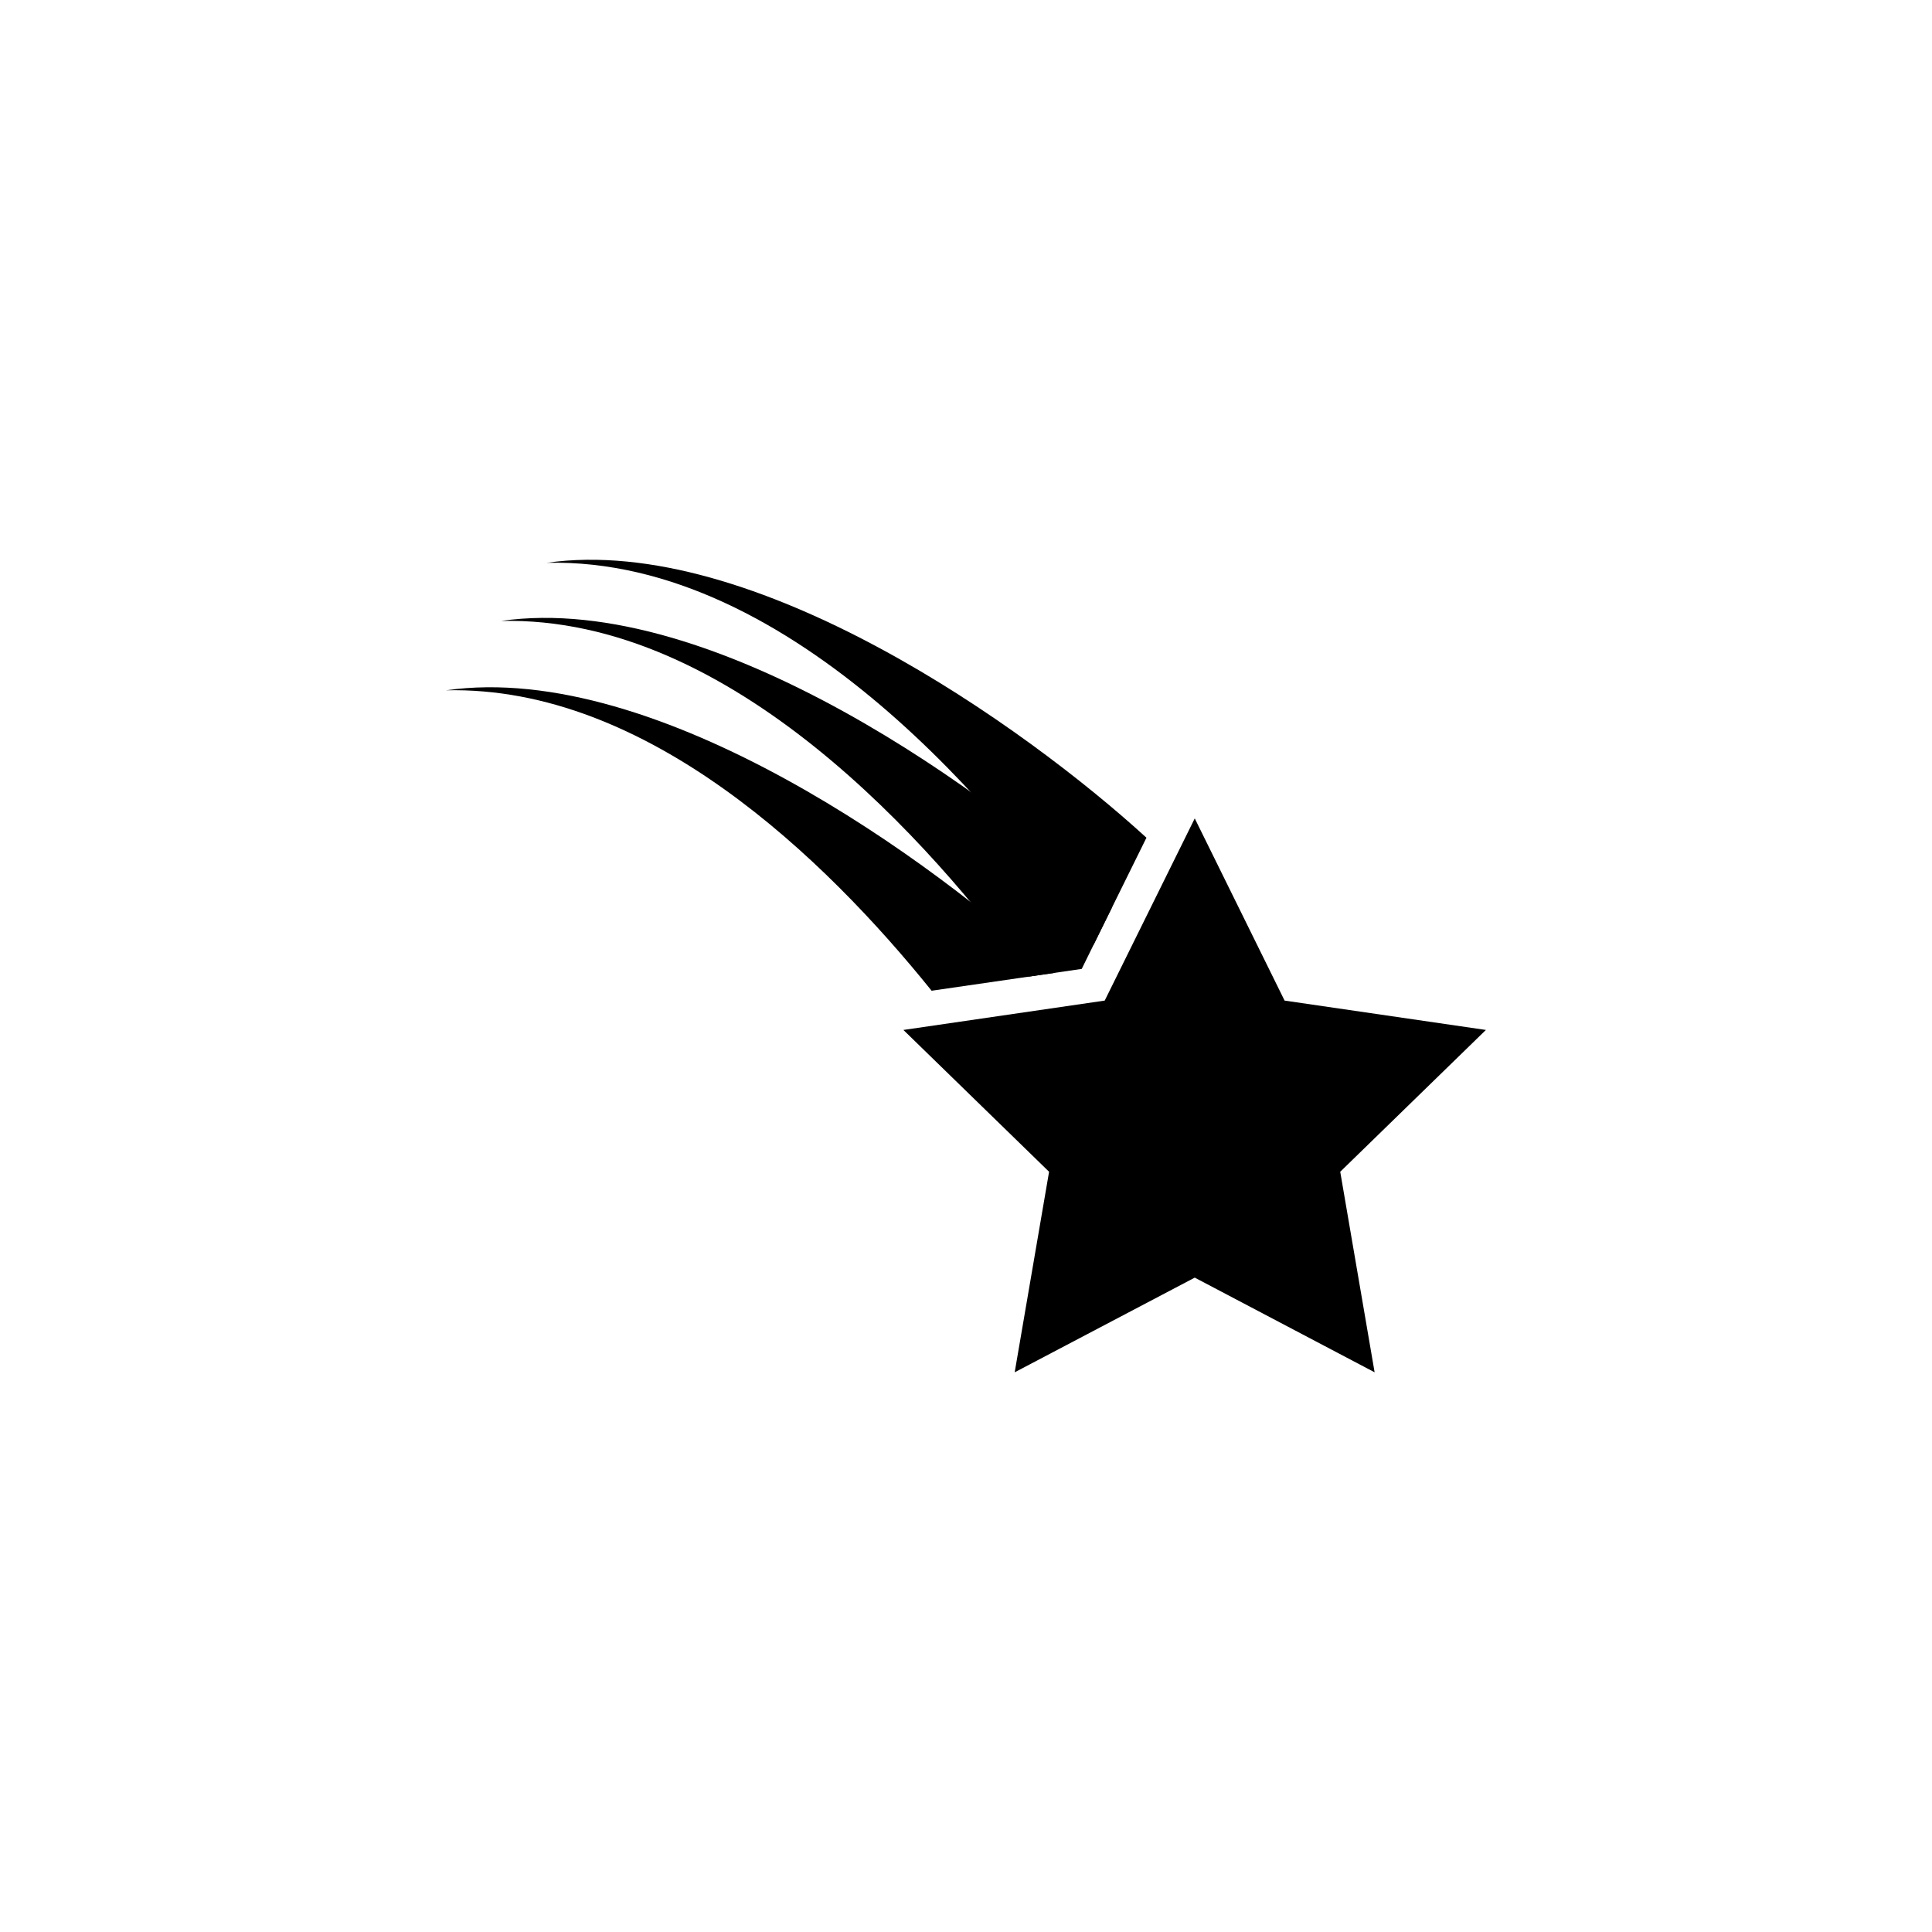 <svg id="图层_1" data-name="图层 1" xmlns="http://www.w3.org/2000/svg" viewBox="0 0 100 100"><title>logohunt03</title><path d="M48.22,51.28l6.34-.92c-6.05-5.66-20.49-16.2-31.47-14.63,10.4-.24,19.63,8.72,25.13,15.55"/><path d="M56.6,48.91l2.74-5.55C53.06,37.62,39,27.6,28.3,29.13c12.78-.3,23.81,13.33,28.3,19.78"/><polygon points="61.84 42.36 66.49 51.79 76.91 53.31 69.37 60.65 71.15 71.03 61.84 66.13 52.52 71.03 54.3 60.65 46.76 53.31 57.18 51.79 61.84 42.36"/><path d="M53.25,50.55l2.74-.4,1.58-3.21C51.64,41.32,37,30.55,25.93,32.14c11.93-.28,22.34,11.59,27.32,18.41"/></svg>